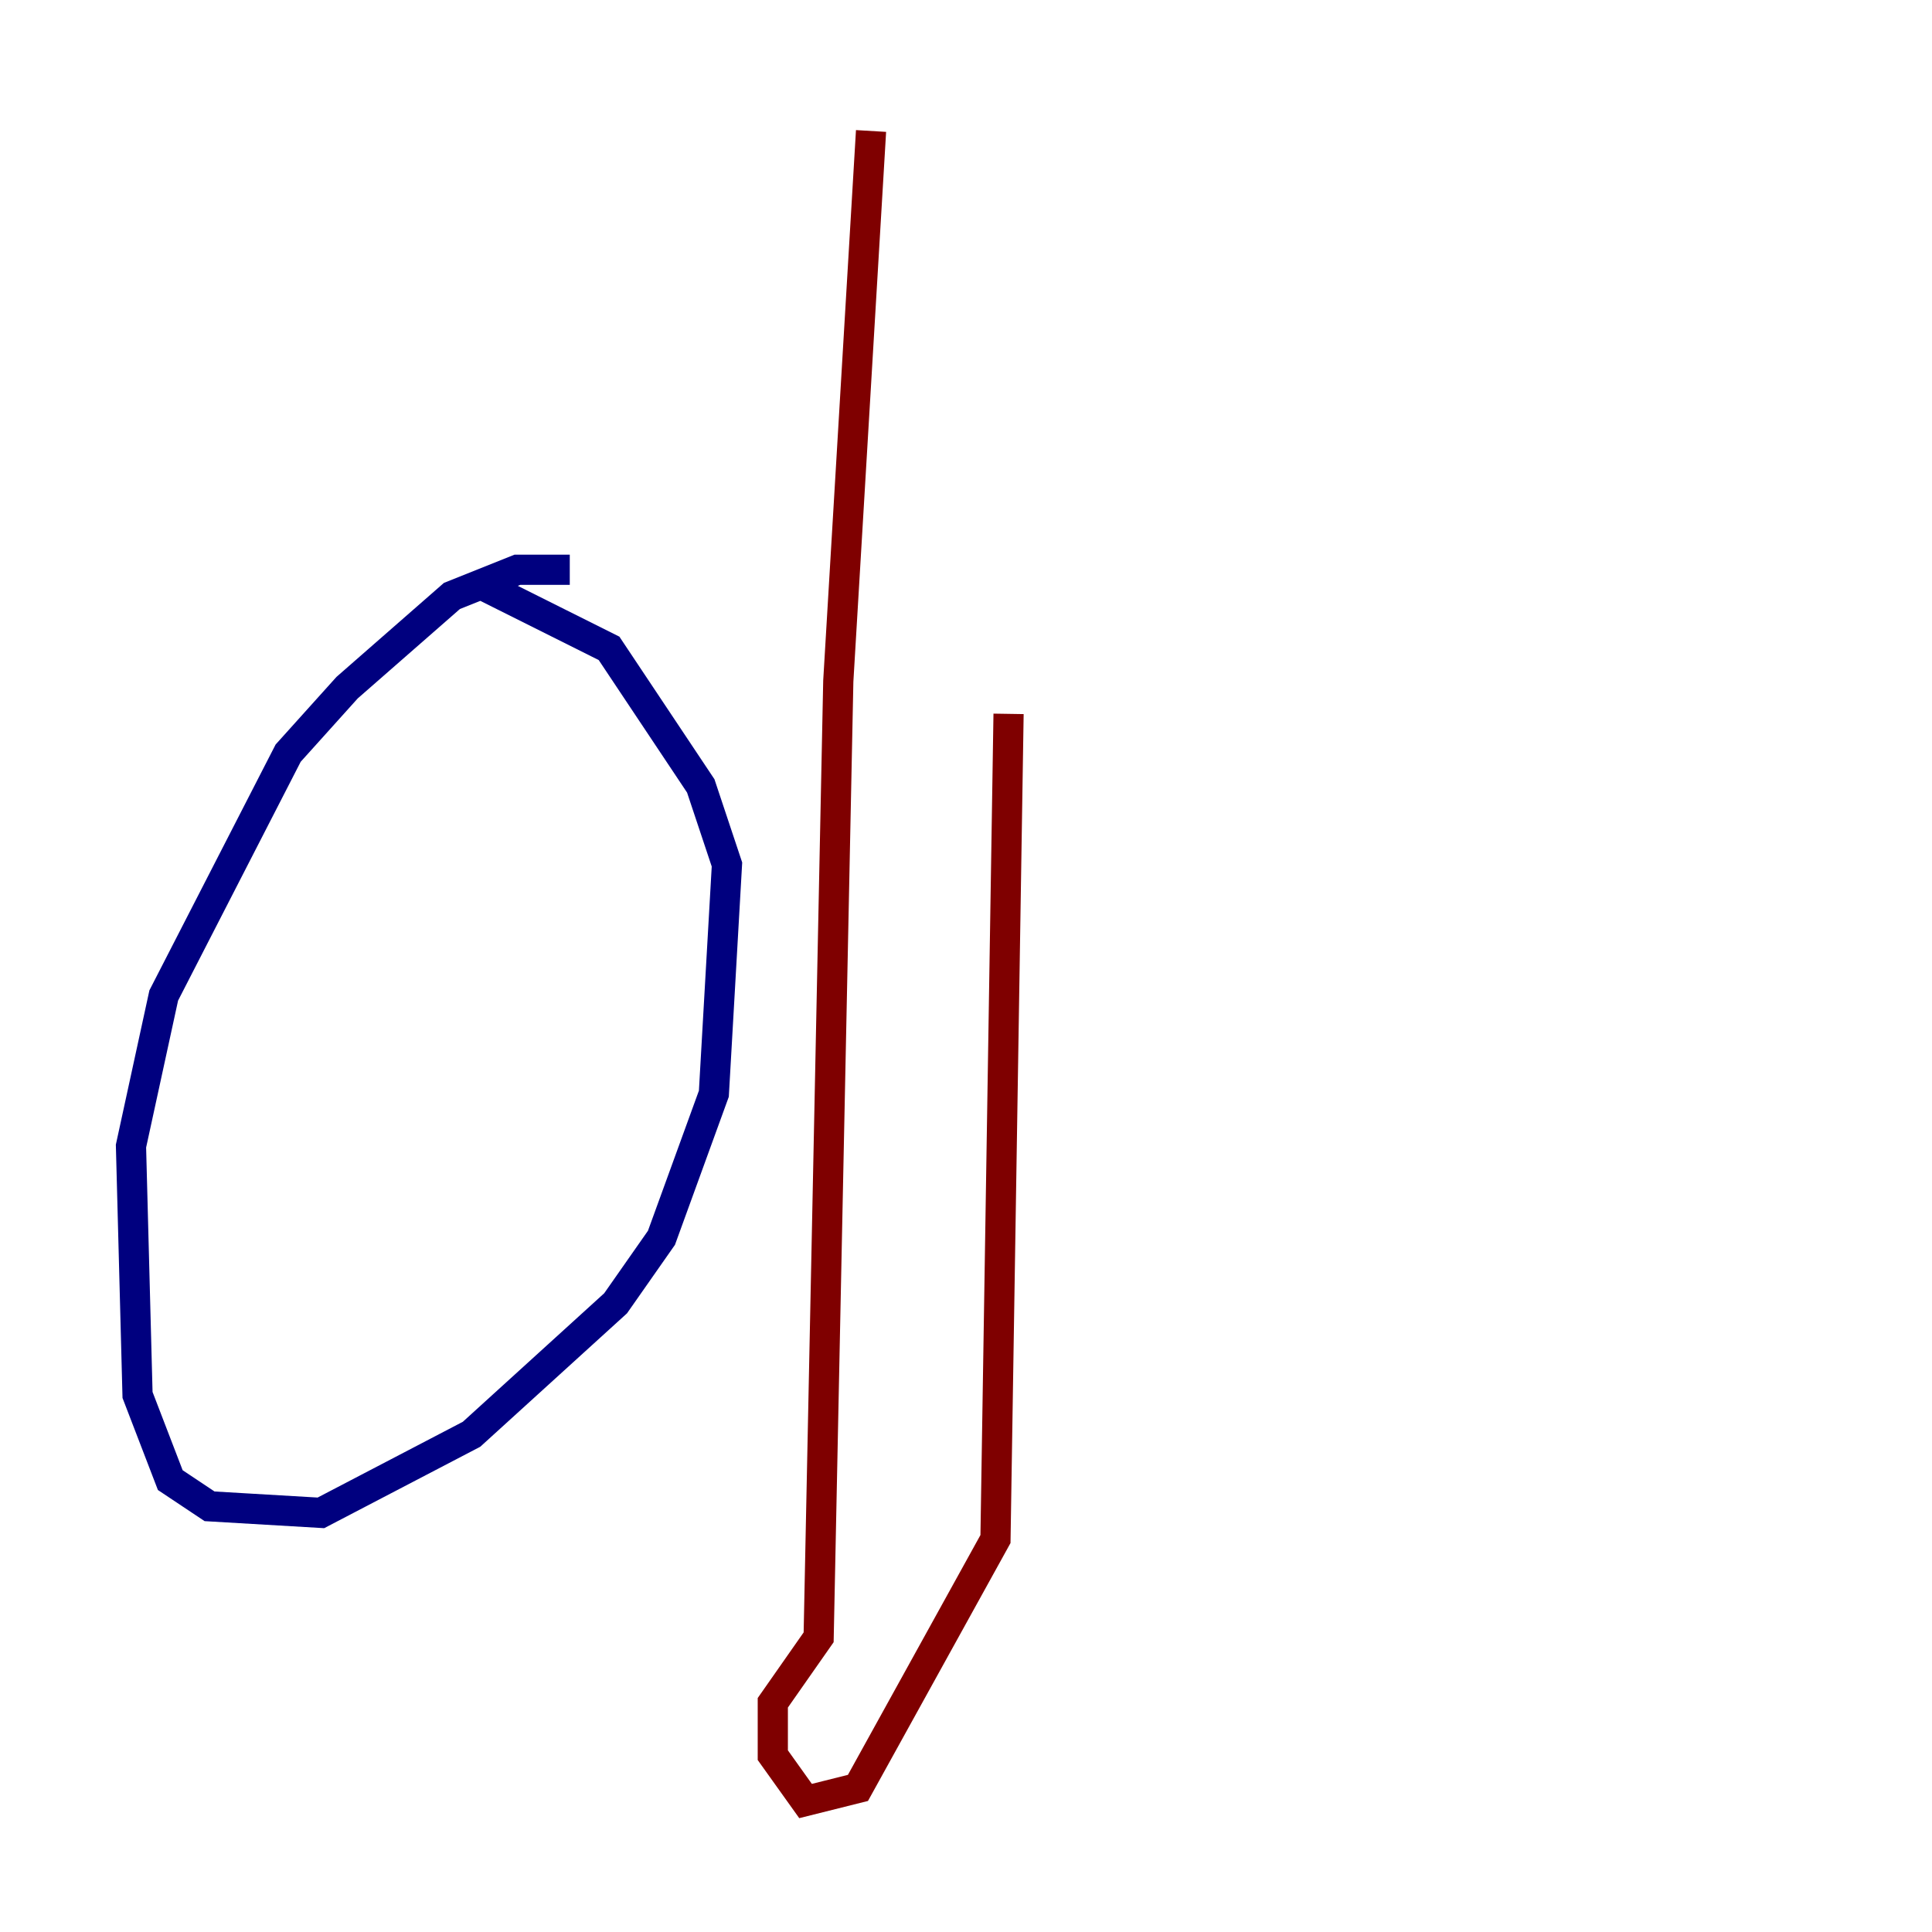 <?xml version="1.0" encoding="utf-8" ?>
<svg baseProfile="tiny" height="128" version="1.2" viewBox="0,0,128,128" width="128" xmlns="http://www.w3.org/2000/svg" xmlns:ev="http://www.w3.org/2001/xml-events" xmlns:xlink="http://www.w3.org/1999/xlink"><defs /><polyline fill="none" points="37.749,37.749 34.278,37.749 29.939,39.485 22.997,45.559 19.091,49.898 10.848,65.953 8.678,75.932 9.112,92.42 11.281,98.061 13.885,99.797 21.261,100.231 31.241,95.024 40.786,86.346 43.824,82.007 47.295,72.461 48.163,57.275 46.427,52.068 40.352,42.956 31.675,38.617" stroke="#00007f" stroke-width="2" /><polyline fill="none" points="57.709,8.678 55.539,45.125 54.237,108.475 51.2,112.814 51.2,116.285 53.37,119.322 56.841,118.454 65.953,101.966 66.82,47.295" stroke="#7f0000" stroke-width="2" /></svg>
